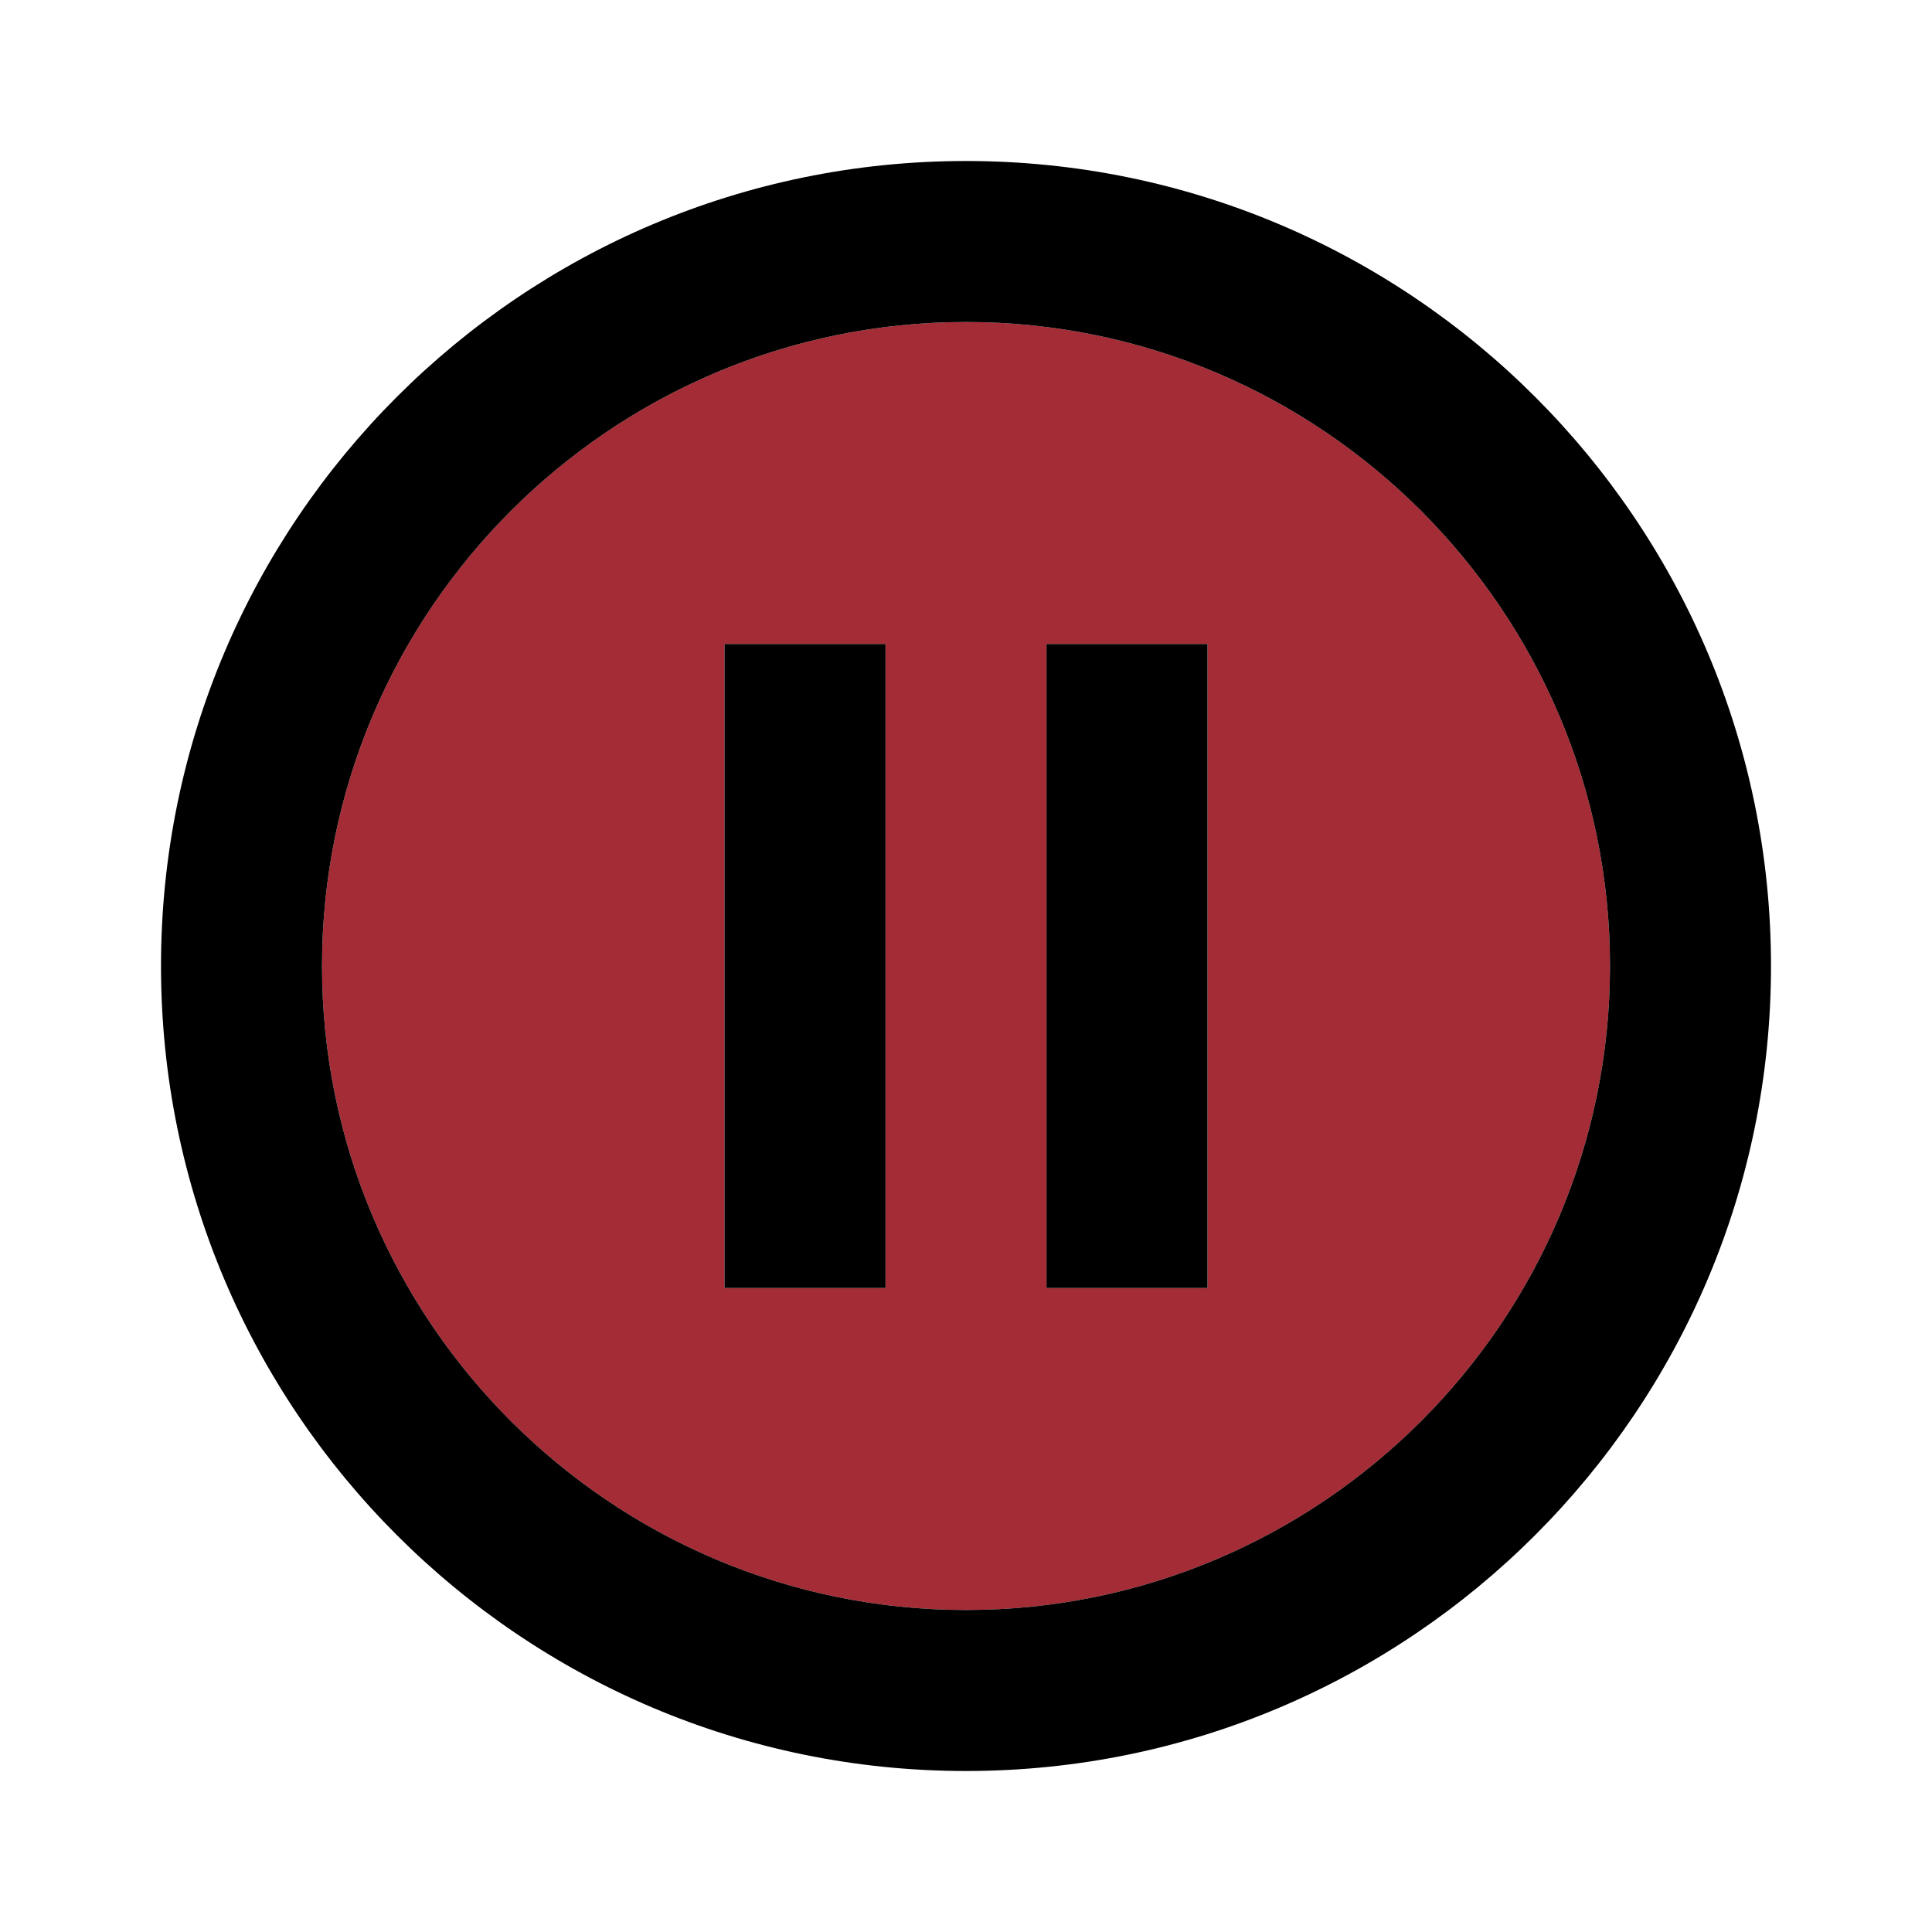 <?xml version="1.0" encoding="UTF-8" standalone="no"?>
<svg
   xmlns:dc="http://purl.org/dc/elements/1.1/"
   xmlns:cc="http://creativecommons.org/ns#"
   xmlns:rdf="http://www.w3.org/1999/02/22-rdf-syntax-ns#"
   xmlns:svg="http://www.w3.org/2000/svg"
   xmlns="http://www.w3.org/2000/svg"
   xmlns:sodipodi="http://sodipodi.sourceforge.net/DTD/sodipodi-0.dtd"
   xmlns:inkscape="http://www.inkscape.org/namespaces/inkscape"
   inkscape:version="1.0 (6e3e5246a0, 2020-05-07)"
   sodipodi:docname="pause_circle_filled-24px.svg"
   id="svg4566"
   version="1.1"
   width="24"
   viewBox="0 0 24 24"
   height="24"
   enable-background="new 0 0 24 24">
  <defs
     id="defs4570" />
  <sodipodi:namedview
     inkscape:current-layer="g4562"
     inkscape:window-maximized="1"
     inkscape:window-y="27"
     inkscape:window-x="0"
     inkscape:cy="12"
     inkscape:cx="4.770318"
     inkscape:zoom="23.583333"
     showgrid="false"
     id="namedview4568"
     inkscape:window-height="713"
     inkscape:window-width="1366"
     inkscape:pageshadow="2"
     inkscape:pageopacity="0"
     guidetolerance="10"
     gridtolerance="10"
     objecttolerance="10"
     borderopacity="1"
     bordercolor="#666666"
     pagecolor="#ffffff" />
  <g
     id="g4550">
    <rect
       id="rect4544"
       width="24"
       height="24"
       fill="none" />
    <rect
       id="rect4546"
       width="24"
       height="24"
       fill="none" />
    <rect
       id="rect4548"
       width="24"
       height="24"
       fill="none" />
  </g>
  <g
     id="g4564">
    <g
       id="g4552" />
    <g
       id="g4562">
      <path
         style="fill:#a32c36;fill-opacity:1;opacity:1"
         id="path4554"
         opacity=".3"
         d="M12,4c-4.41,0-8,3.59-8,8c0,4.41,3.59,8,8,8s8-3.59,8-8C20,7.59,16.41,4,12,4z M11,16H9V8h2V16z M15,16h-2 V8h2V16z" />
      <rect
         id="rect4556"
         y="8"
         x="13"
         width="2"
         height="8" />
      <rect
         id="rect4558"
         y="8"
         x="9"
         width="2"
         height="8" />
      <path
         id="path4560"
         d="M12,2C6.48,2,2,6.48,2,12c0,5.52,4.48,10,10,10s10-4.48,10-10C22,6.48,17.52,2,12,2z M12,20c-4.41,0-8-3.59-8-8 c0-4.41,3.59-8,8-8s8,3.59,8,8C20,16.41,16.41,20,12,20z" />
    </g>
  </g>
</svg>
